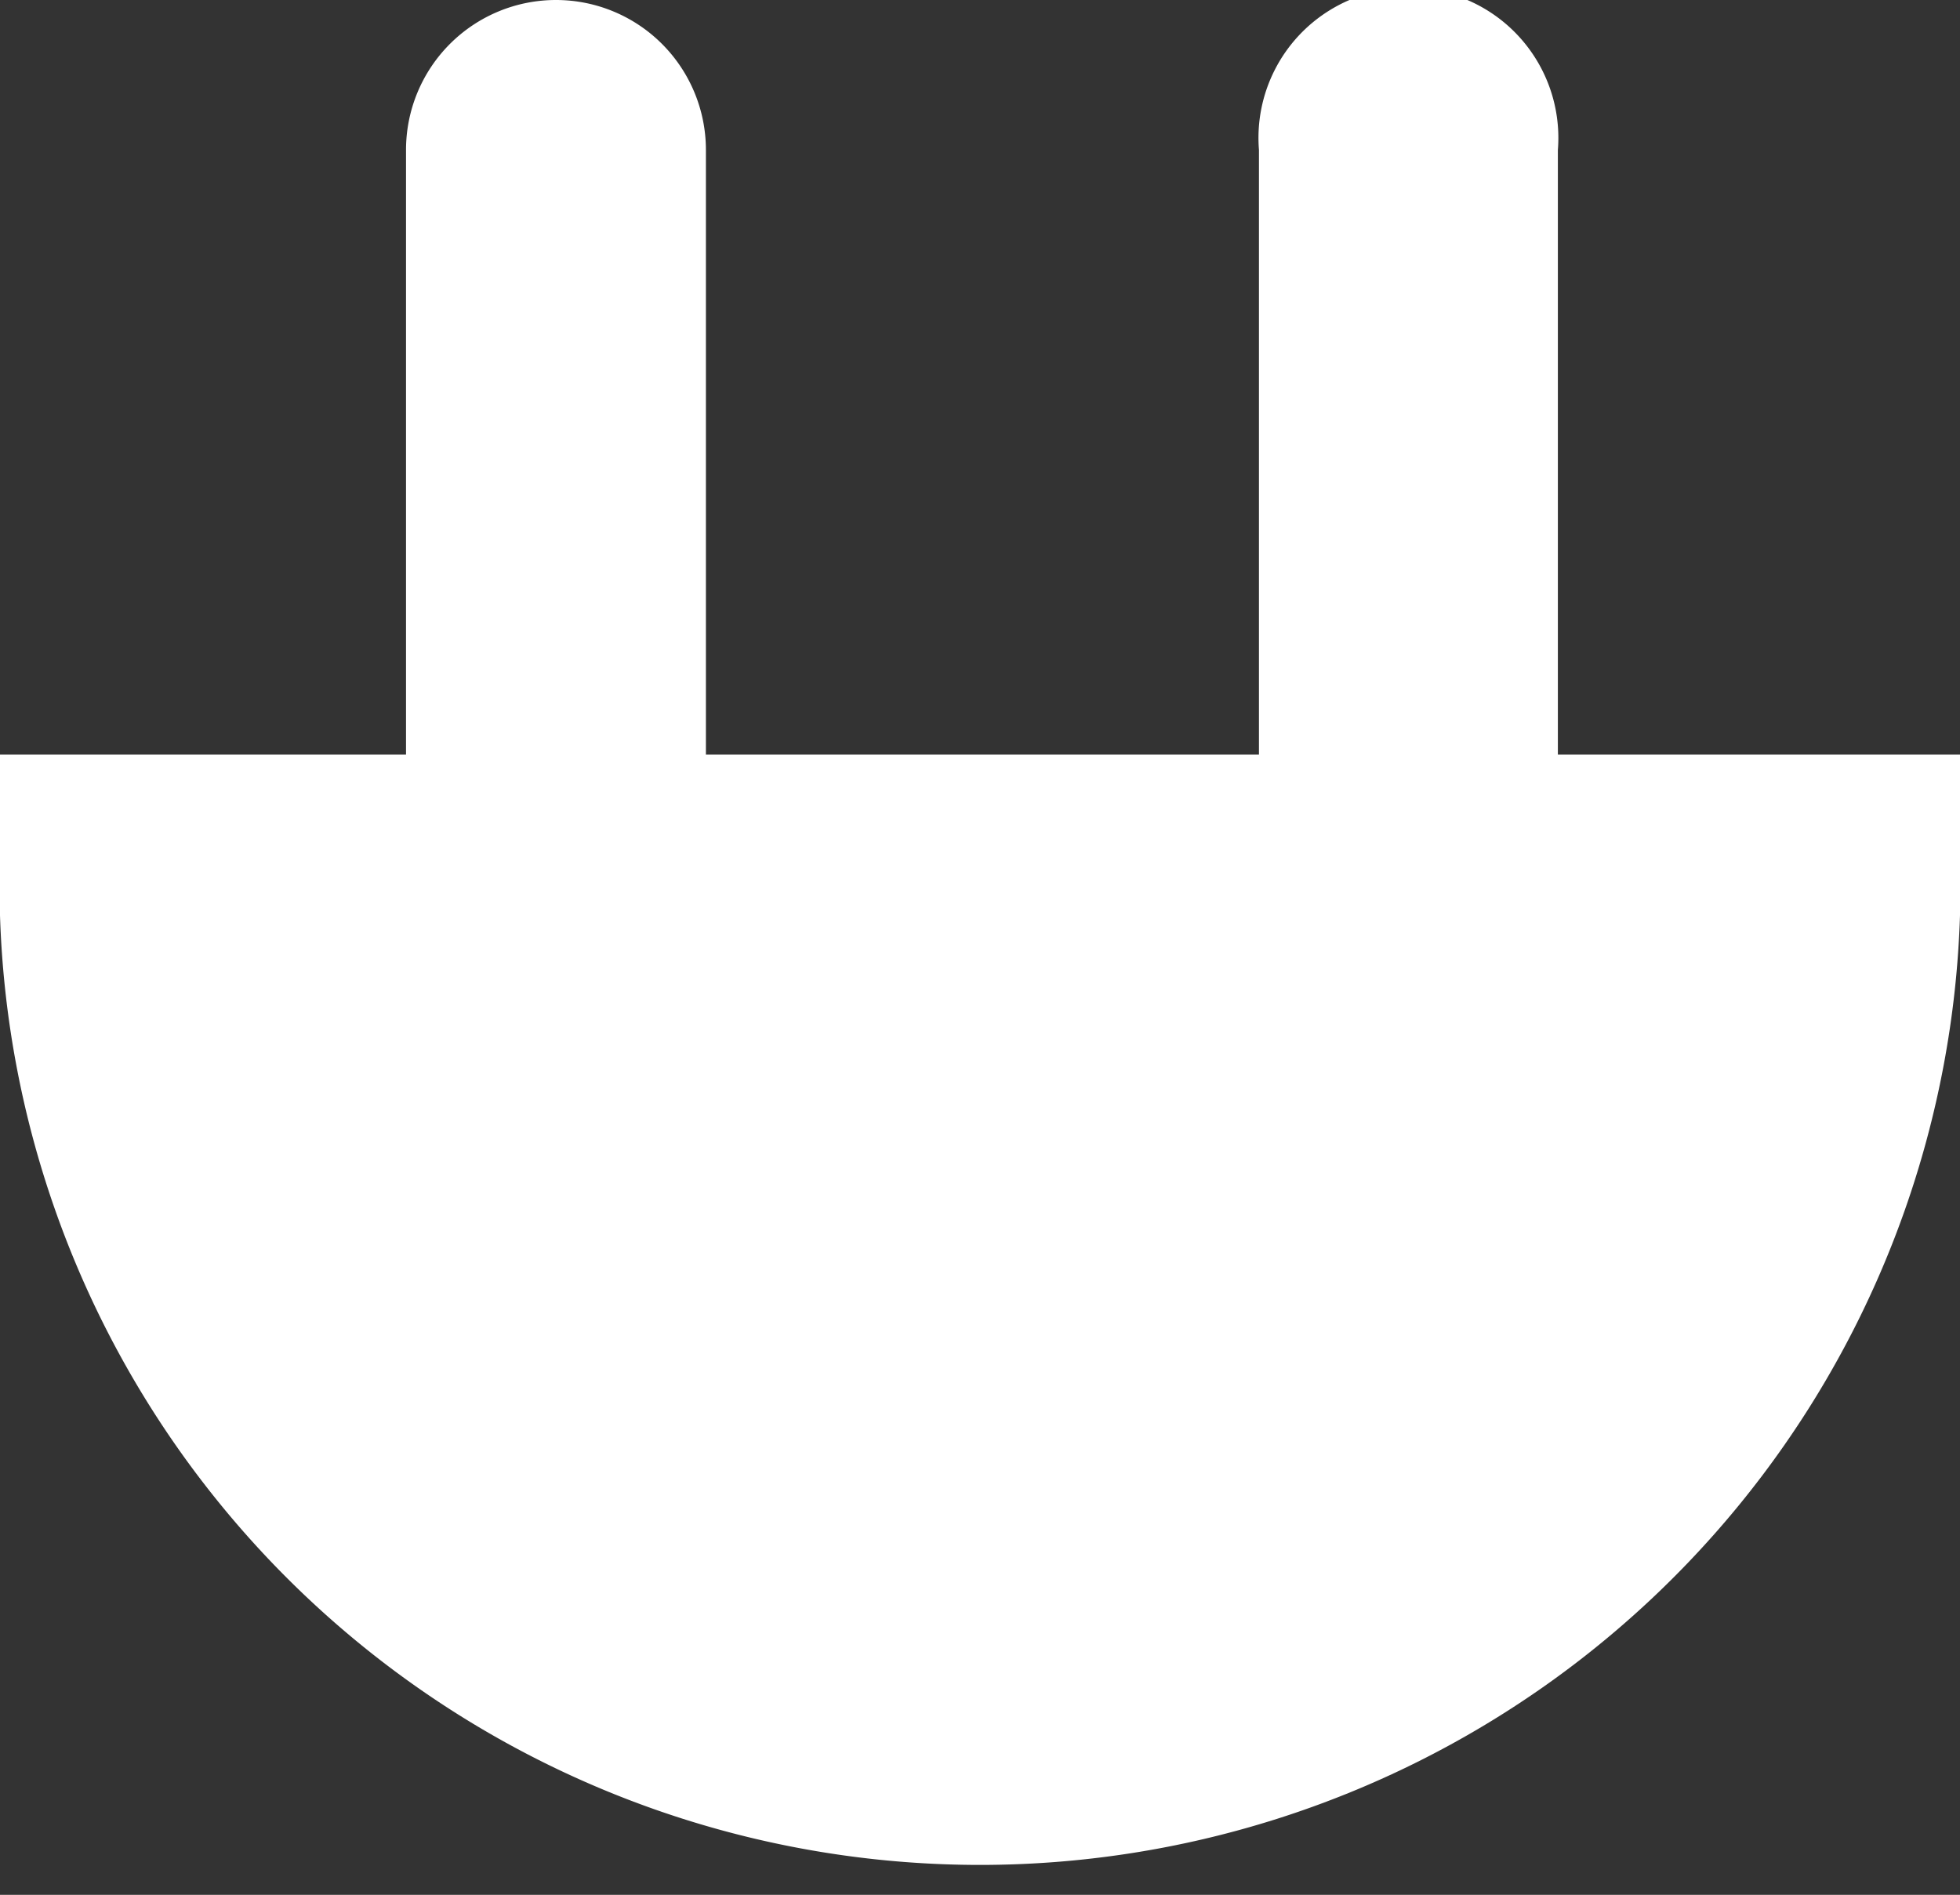 <svg xmlns="http://www.w3.org/2000/svg" viewBox="0 0 20.13 19.46"><rect x="0" y="0" width="20.13" height="19.46" fill="#333333" stroke="none"/><defs><style>.cls-1{fill:#fff;}</style></defs><title>plugin</title><g id="Lager_2" data-name="Lager 2"><g id="Lager_1-2" data-name="Lager 1"><path class="cls-1" d="M16,7.75V1.54a1.54,1.54,0,1,0-3.07,0V7.75H7.25V1.54a1.54,1.54,0,0,0-3.08,0V7.75H0V9.4a10.07,10.07,0,0,0,20.13,0V7.75Z"/></g></g></svg>
